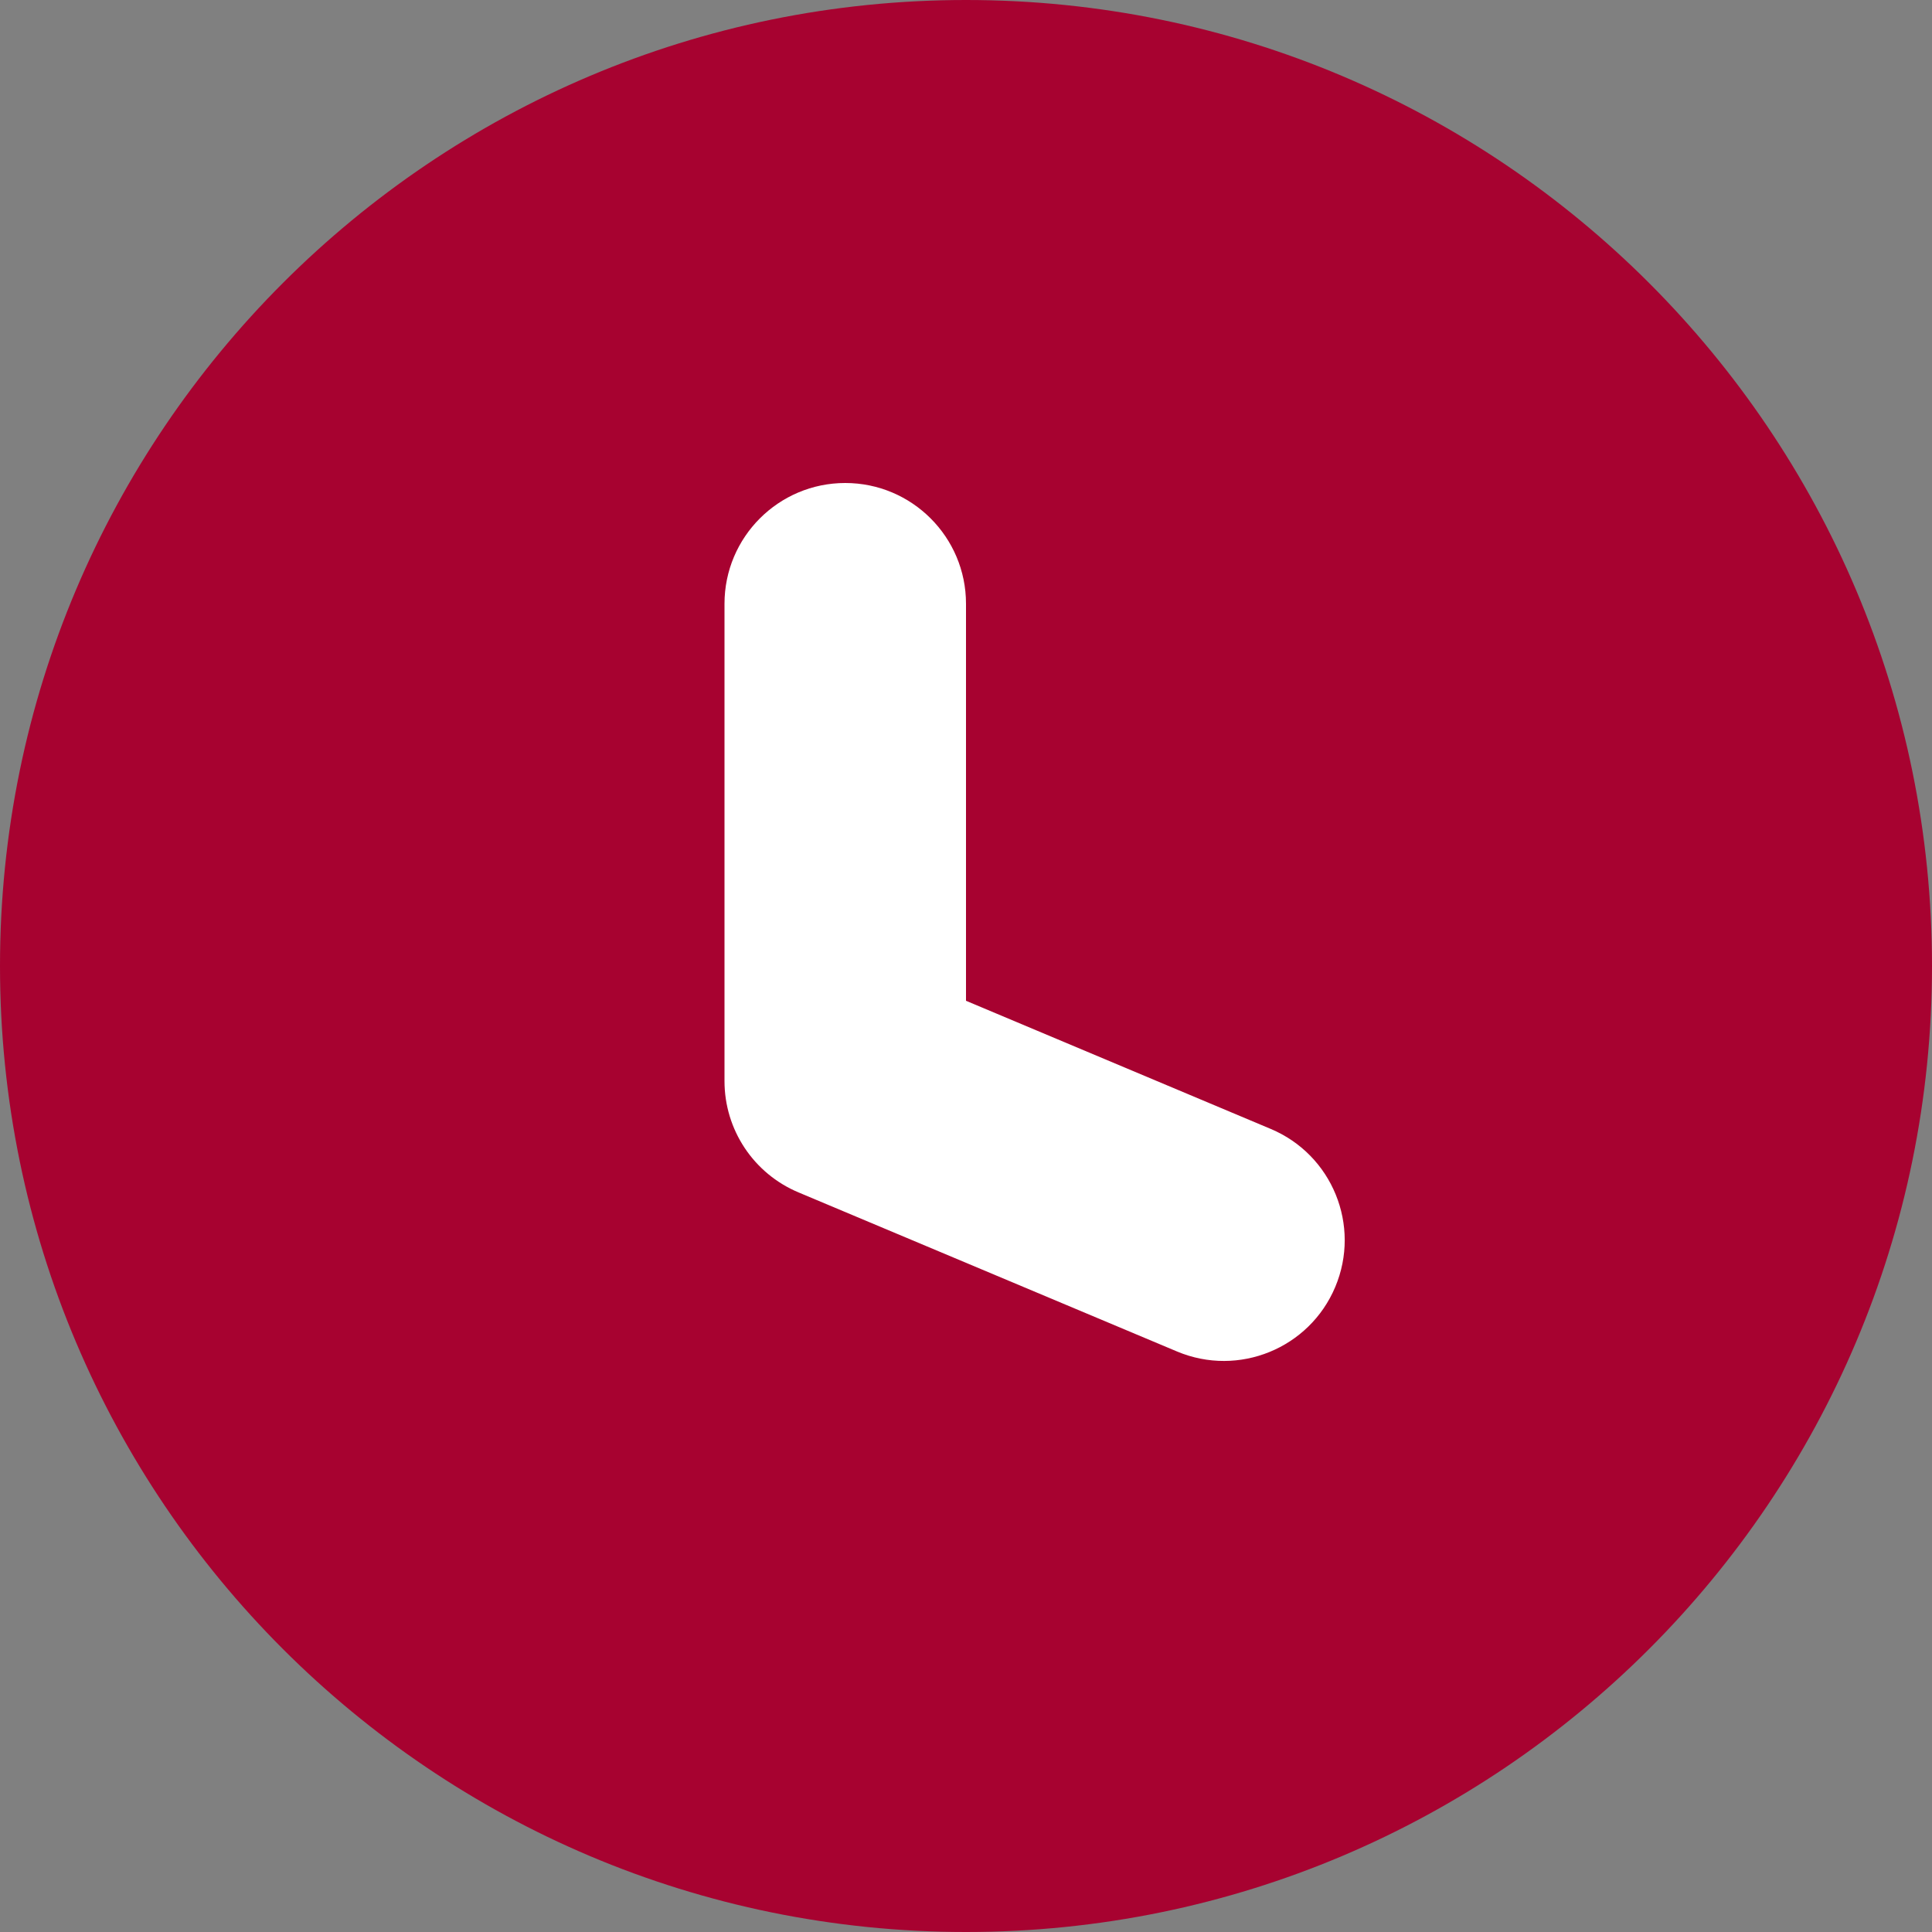 <svg width="16" height="16" viewBox="0 0 16 16" fill="none" xmlns="http://www.w3.org/2000/svg">
<rect x="0" y="0" width="16" height="16" fill="#808080" stroke="none"/>
<path d="M8 16C12.418 16 16 12.418 16 8C16 3.582 12.418 0 8 0C3.582 0 0 3.582 0 8C0 12.418 3.582 16 8 16Z" fill="#A70230"/>
<path fill-rule="evenodd" clip-rule="evenodd" d="M7 4C7.552 4 8 4.448 8 5V8.288L10.523 9.349C11.033 9.563 11.272 10.149 11.058 10.658C10.844 11.167 10.258 11.406 9.749 11.193L6.613 9.875C6.241 9.719 6 9.356 6 8.953V5C6 4.448 6.448 4 7 4Z" fill="white"/>
</svg>
